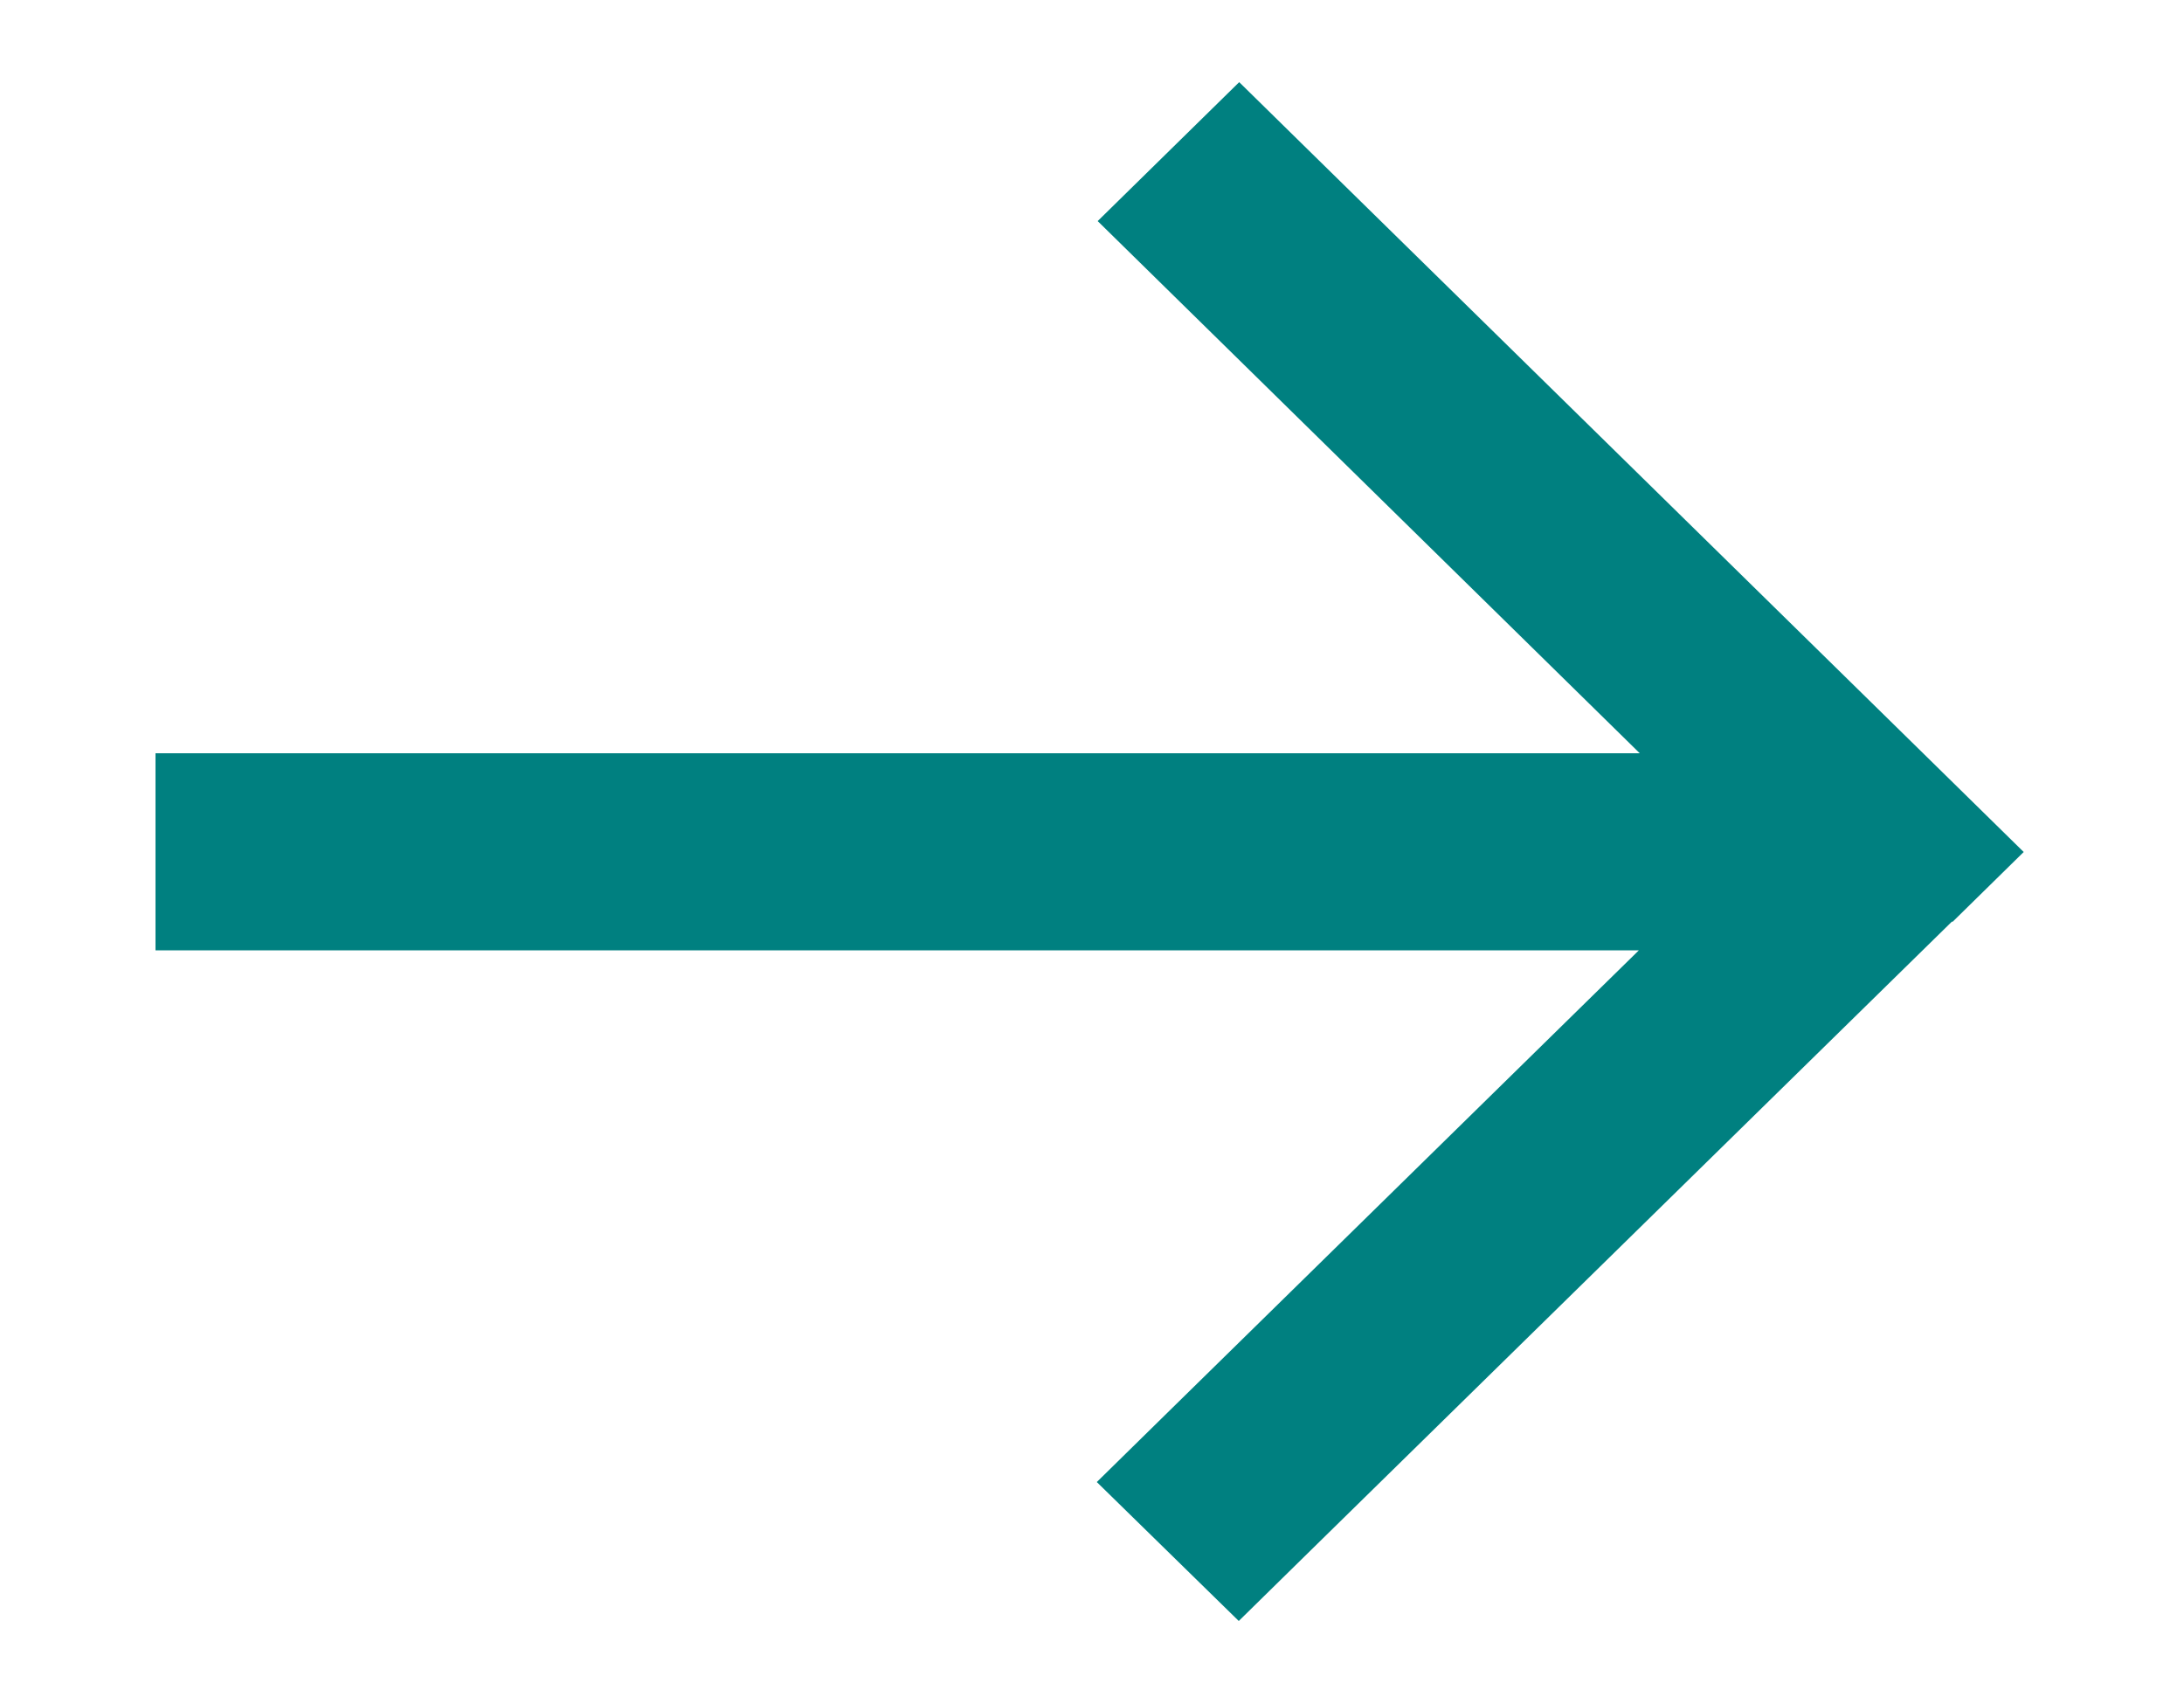<?xml version="1.0" encoding="UTF-8"?><svg id="a" xmlns="http://www.w3.org/2000/svg" xmlns:xlink="http://www.w3.org/1999/xlink" viewBox="0 0 50 39"><defs><style>.c{fill:none;}.c,.d{stroke-width:0px;}.e{clip-path:url(#b);}.d{fill:teal;}</style><clipPath id="b"><rect class="c" x=".5" y="1.47" width="49" height="36.06"/></clipPath></defs><g class="e"><path class="d" d="M44.7,21.1l1.63-1.6-1.63-1.6L30,3.48l-1.63-1.6-3.24,3.18,1.63,1.6,10.78,10.58H3.56v4.51h33.96l-10.78,10.57-1.63,1.6,3.25,3.18,1.63-1.6,14.7-14.41Z"/></g></svg>